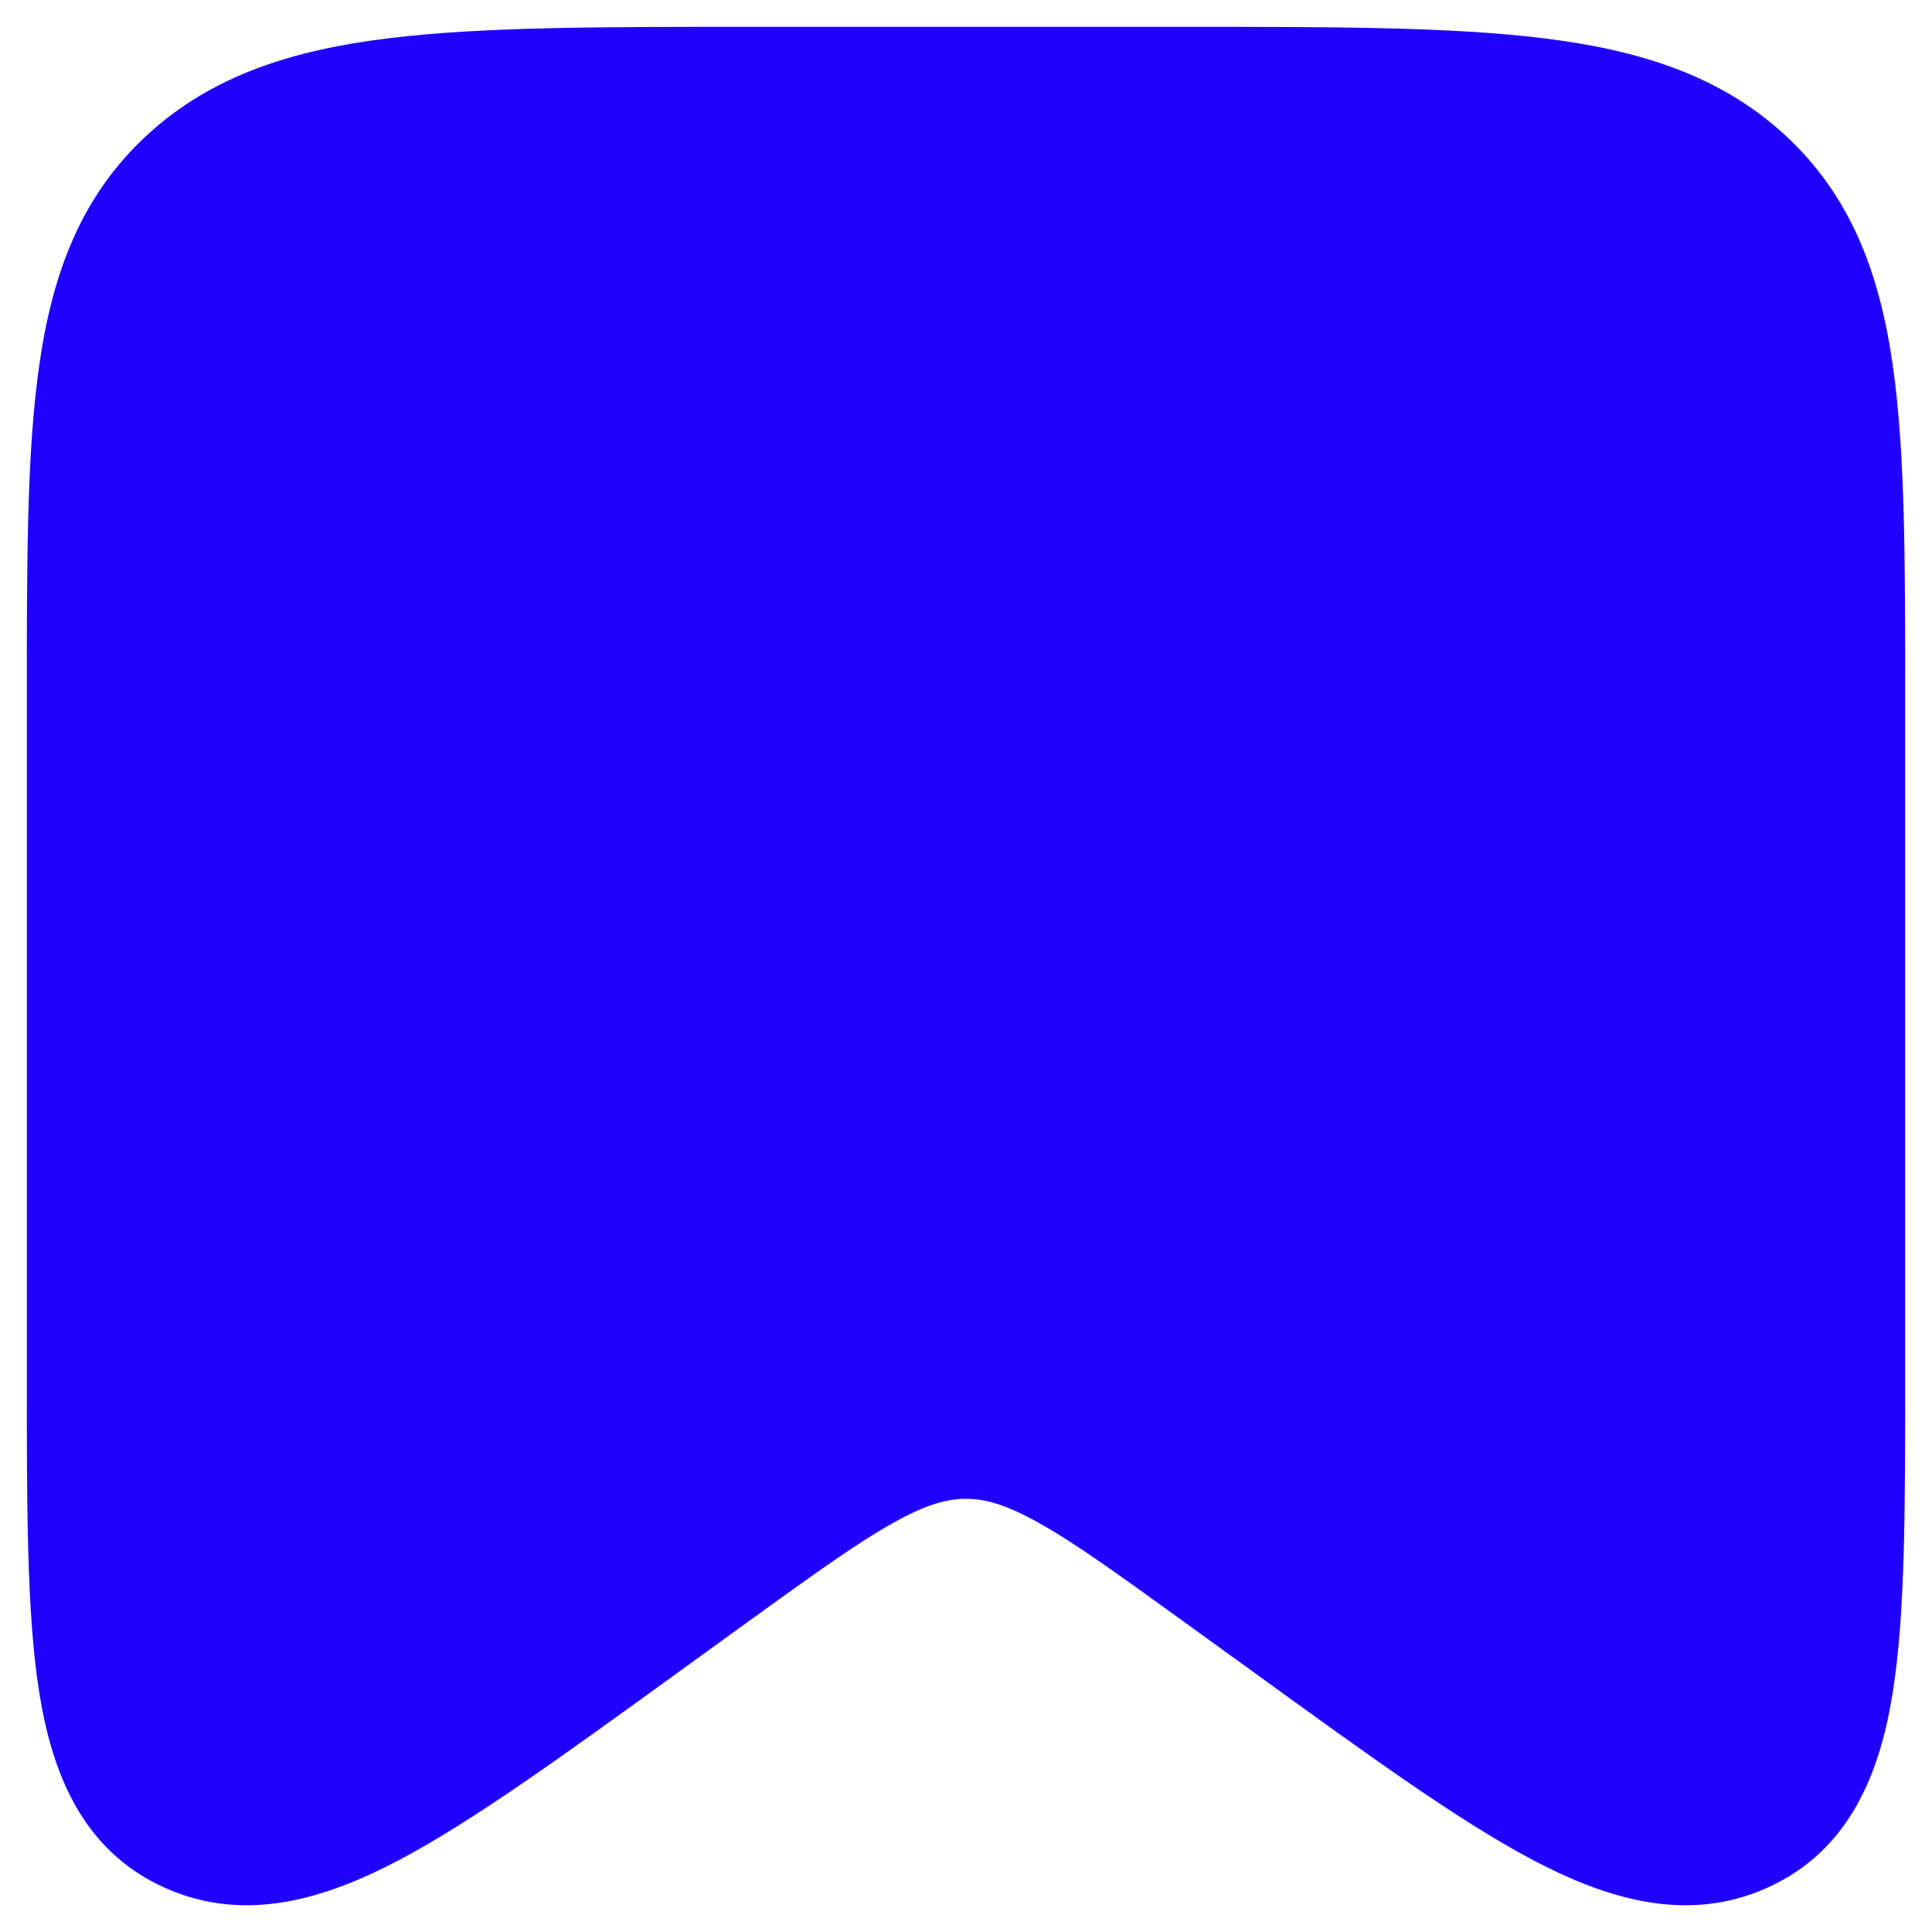 <svg width="18" height="18" viewBox="0 0 18 18" fill="none" xmlns="http://www.w3.org/2000/svg">
<path d="M1 6.528C1 3.922 1 2.619 1.879 1.81C2.757 1 4.172 1 7 1H11C13.828 1 15.243 1 16.121 1.81C17 2.619 17 3.922 17 6.528V12.818C17 15.29 17 16.526 16.156 16.904C15.311 17.282 14.257 16.519 12.146 14.991L11.471 14.503C10.285 13.644 9.692 13.214 9 13.214C8.308 13.214 7.715 13.644 6.529 14.503L5.853 14.991C3.744 16.519 2.689 17.282 1.844 16.904C1 16.526 1 15.29 1 12.818V6.528Z" fill="#1E00FC"/>
<path d="M11.471 14.503L11.911 13.895V13.895L11.471 14.503ZM6.529 14.503L6.968 15.11H6.968L6.529 14.503ZM5.853 14.991L5.414 14.384H5.414L5.853 14.991ZM12.146 14.991L11.707 15.599V15.599L12.146 14.991ZM7 1.75H11V0.25H7V1.75ZM16.25 6.528V12.818H17.75V6.528H16.25ZM1.75 12.818V6.528H0.25V12.818H1.75ZM12.586 14.384L11.911 13.895L11.031 15.11L11.707 15.599L12.586 14.384ZM6.089 13.895L5.414 14.384L6.293 15.599L6.968 15.11L6.089 13.895ZM11.911 13.895C11.332 13.476 10.847 13.123 10.417 12.882C9.969 12.631 9.519 12.464 9 12.464V13.964C9.172 13.964 9.365 14.012 9.683 14.191C10.02 14.379 10.424 14.671 11.031 15.11L11.911 13.895ZM6.968 15.11C7.576 14.671 7.98 14.379 8.317 14.191C8.635 14.012 8.828 13.964 9 13.964V12.464C8.481 12.464 8.031 12.631 7.583 12.882C7.153 13.123 6.668 13.476 6.089 13.895L6.968 15.11ZM0.25 12.818C0.25 14.027 0.248 15.026 0.365 15.764C0.483 16.511 0.763 17.242 1.538 17.589L2.151 16.22C2.082 16.189 1.939 16.113 1.846 15.529C1.752 14.937 1.75 14.082 1.75 12.818H0.25ZM5.414 14.384C4.339 15.162 3.599 15.695 3.024 15.999C2.445 16.305 2.245 16.262 2.151 16.22L1.538 17.589C2.288 17.925 3.038 17.689 3.725 17.326C4.416 16.96 5.258 16.348 6.293 15.599L5.414 14.384ZM16.25 12.818C16.25 14.082 16.248 14.937 16.154 15.529C16.061 16.113 15.918 16.189 15.849 16.22L16.462 17.589C17.237 17.242 17.517 16.511 17.635 15.764C17.752 15.026 17.75 14.027 17.75 12.818H16.25ZM11.707 15.599C12.742 16.348 13.584 16.96 14.275 17.326C14.962 17.689 15.712 17.925 16.462 17.589L15.849 16.22C15.755 16.262 15.555 16.305 14.976 15.999C14.401 15.695 13.661 15.162 12.586 14.384L11.707 15.599ZM11 1.75C12.434 1.75 13.44 1.751 14.2 1.845C14.944 1.938 15.338 2.108 15.613 2.361L16.63 1.258C16.026 0.702 15.274 0.467 14.384 0.357C13.51 0.249 12.395 0.25 11 0.25V1.75ZM17.75 6.528C17.75 5.248 17.752 4.206 17.632 3.387C17.509 2.539 17.242 1.822 16.63 1.258L15.613 2.361C15.88 2.607 16.052 2.946 16.148 3.603C16.248 4.289 16.25 5.202 16.25 6.528H17.75ZM7 0.25C5.605 0.25 4.49 0.249 3.616 0.357C2.726 0.467 1.974 0.702 1.371 1.258L2.387 2.361C2.662 2.108 3.056 1.938 3.8 1.845C4.56 1.751 5.566 1.75 7 1.75V0.25ZM1.75 6.528C1.75 5.202 1.752 4.289 1.852 3.603C1.948 2.946 2.12 2.607 2.387 2.361L1.371 1.258C0.758 1.822 0.491 2.539 0.368 3.387C0.248 4.206 0.25 5.248 0.25 6.528H1.75Z" fill="#1E00FC"/>
</svg>
